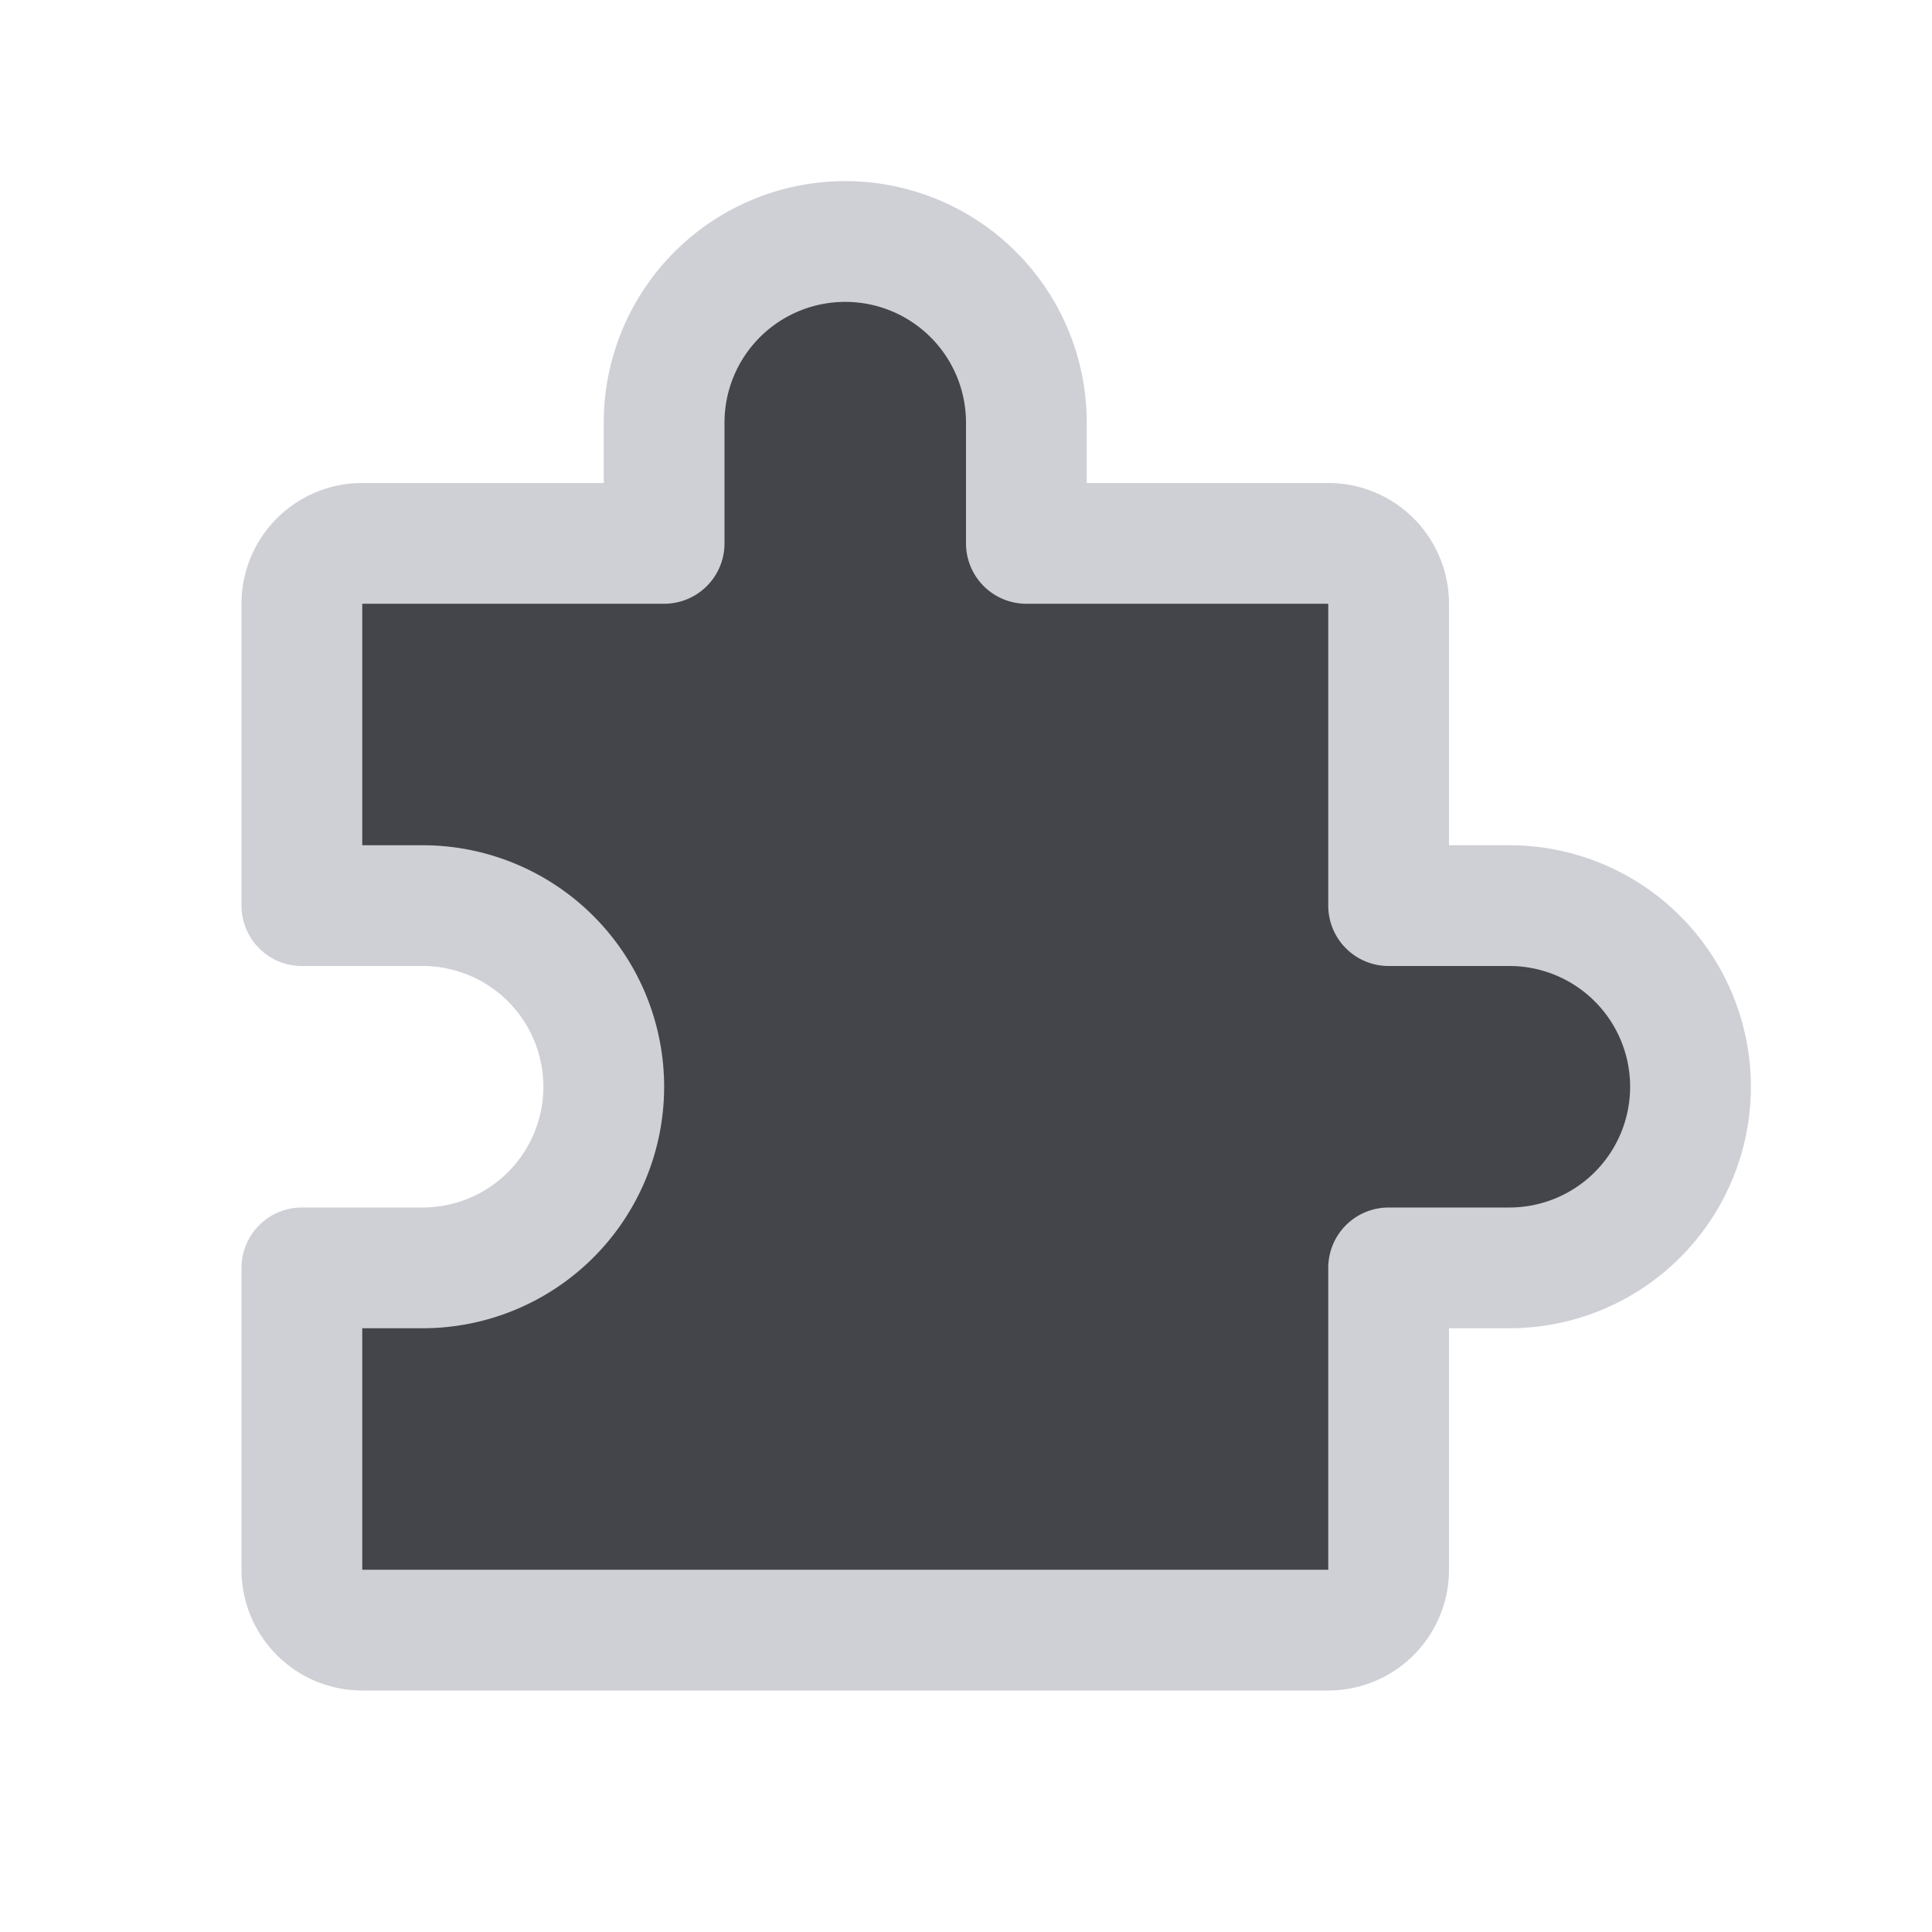 <svg width="16" height="16" viewBox="0 0 16 16" xmlns="http://www.w3.org/2000/svg">
  <path fill="#43454A" stroke="#CED0D6" stroke-linecap="round" stroke-linejoin="round" d="M14 9a1.5 1.5 0 0 0-1.5-1.5h-1V5a.5.5 0 0 0-.5-.5H8.5v-1a1.5 1.5 0 0 0-3 0v1H3a.5.5 0 0 0-.5.5v2.5h1a1.5 1.5 0 0 1 0 3h-1V13a.5.5 0 0 0 .5.5h8a.5.5 0 0 0 .5-.5v-2.5h1A1.5 1.5 0 0 0 14 9Z"/>
</svg>
